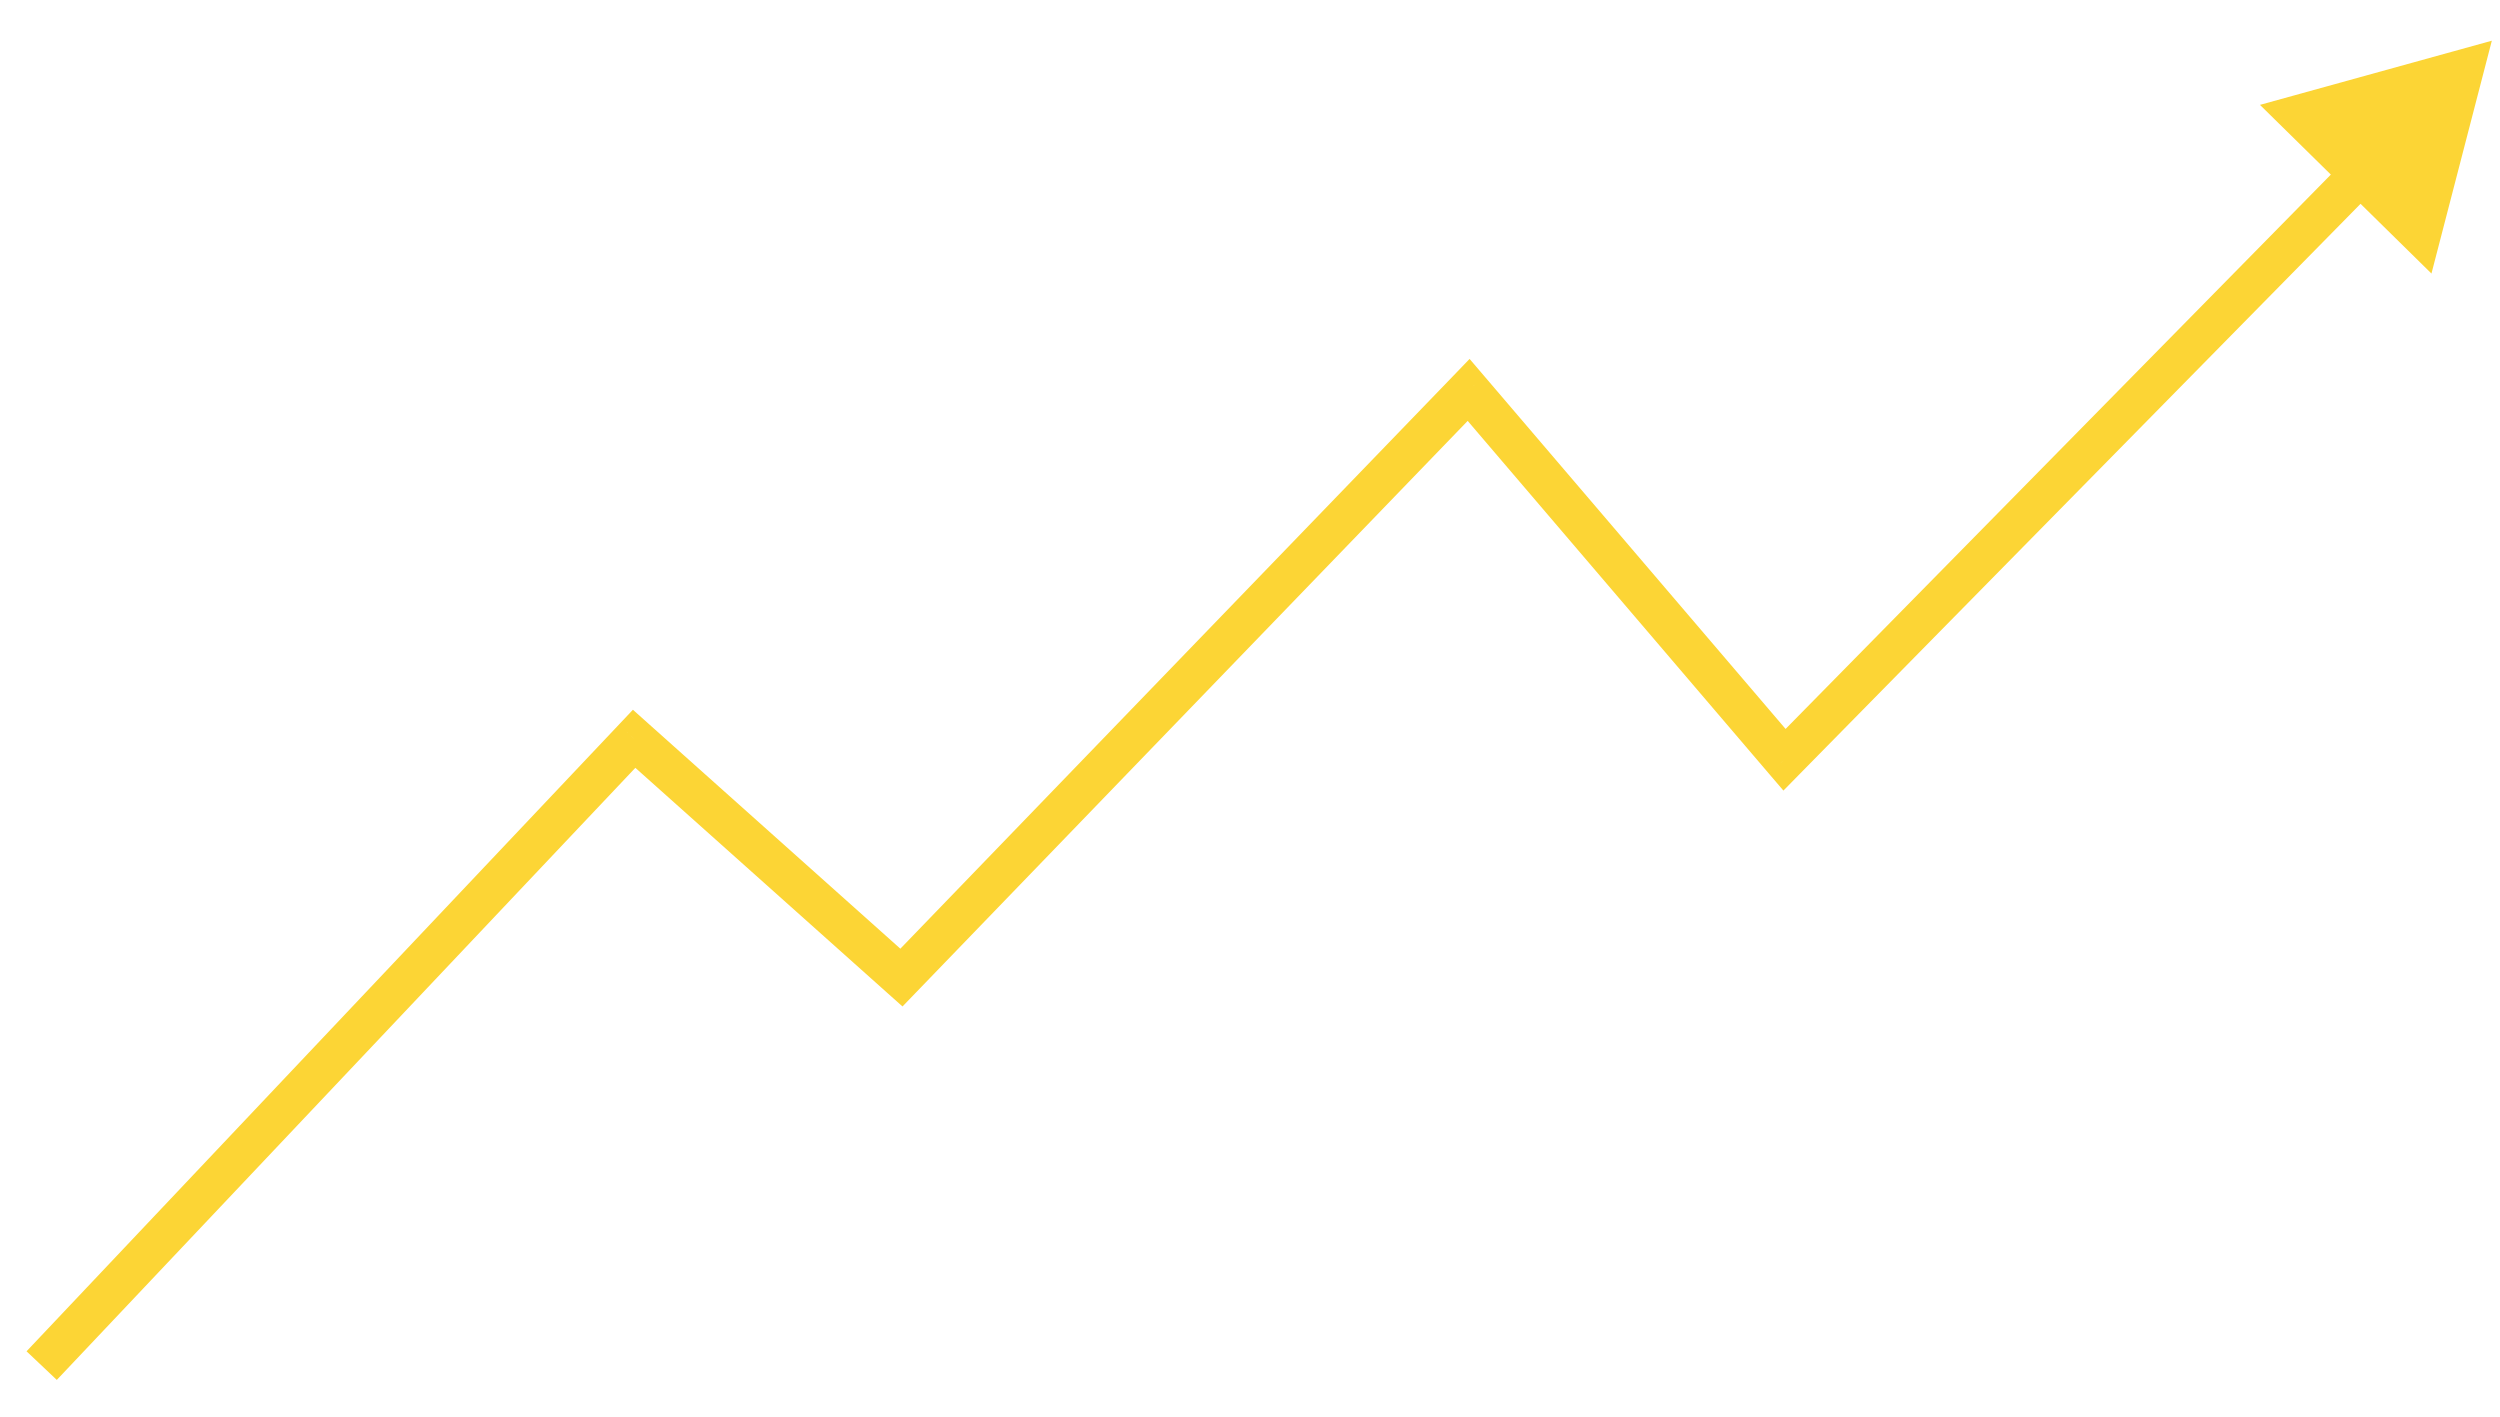 <svg width="60" height="34" viewBox="0 0 60 34" fill="none" xmlns="http://www.w3.org/2000/svg">
<path d="M15.219 17.731L15.552 17.358L15.19 17.034L14.856 17.388L15.219 17.731ZM21.634 23.462L21.301 23.835L21.66 24.155L21.994 23.809L21.634 23.462ZM35.247 9.358L35.628 9.033L35.27 8.614L34.888 9.011L35.247 9.358ZM42.828 18.234L42.447 18.559L42.802 18.974L43.184 18.585L42.828 18.234ZM59.804 0.977L54.239 2.517L58.355 6.565L59.804 0.977ZM1.363 33.118L15.582 18.075L14.856 17.388L0.637 32.431L1.363 33.118ZM14.886 18.104L21.301 23.835L21.967 23.089L15.552 17.358L14.886 18.104ZM21.994 23.809L35.607 9.705L34.888 9.011L21.274 23.115L21.994 23.809ZM34.867 9.683L42.447 18.559L43.208 17.909L35.628 9.033L34.867 9.683ZM43.184 18.585L57.004 4.535L56.291 3.834L42.471 17.884L43.184 18.585Z" fill="#FCD535"/>
</svg>
